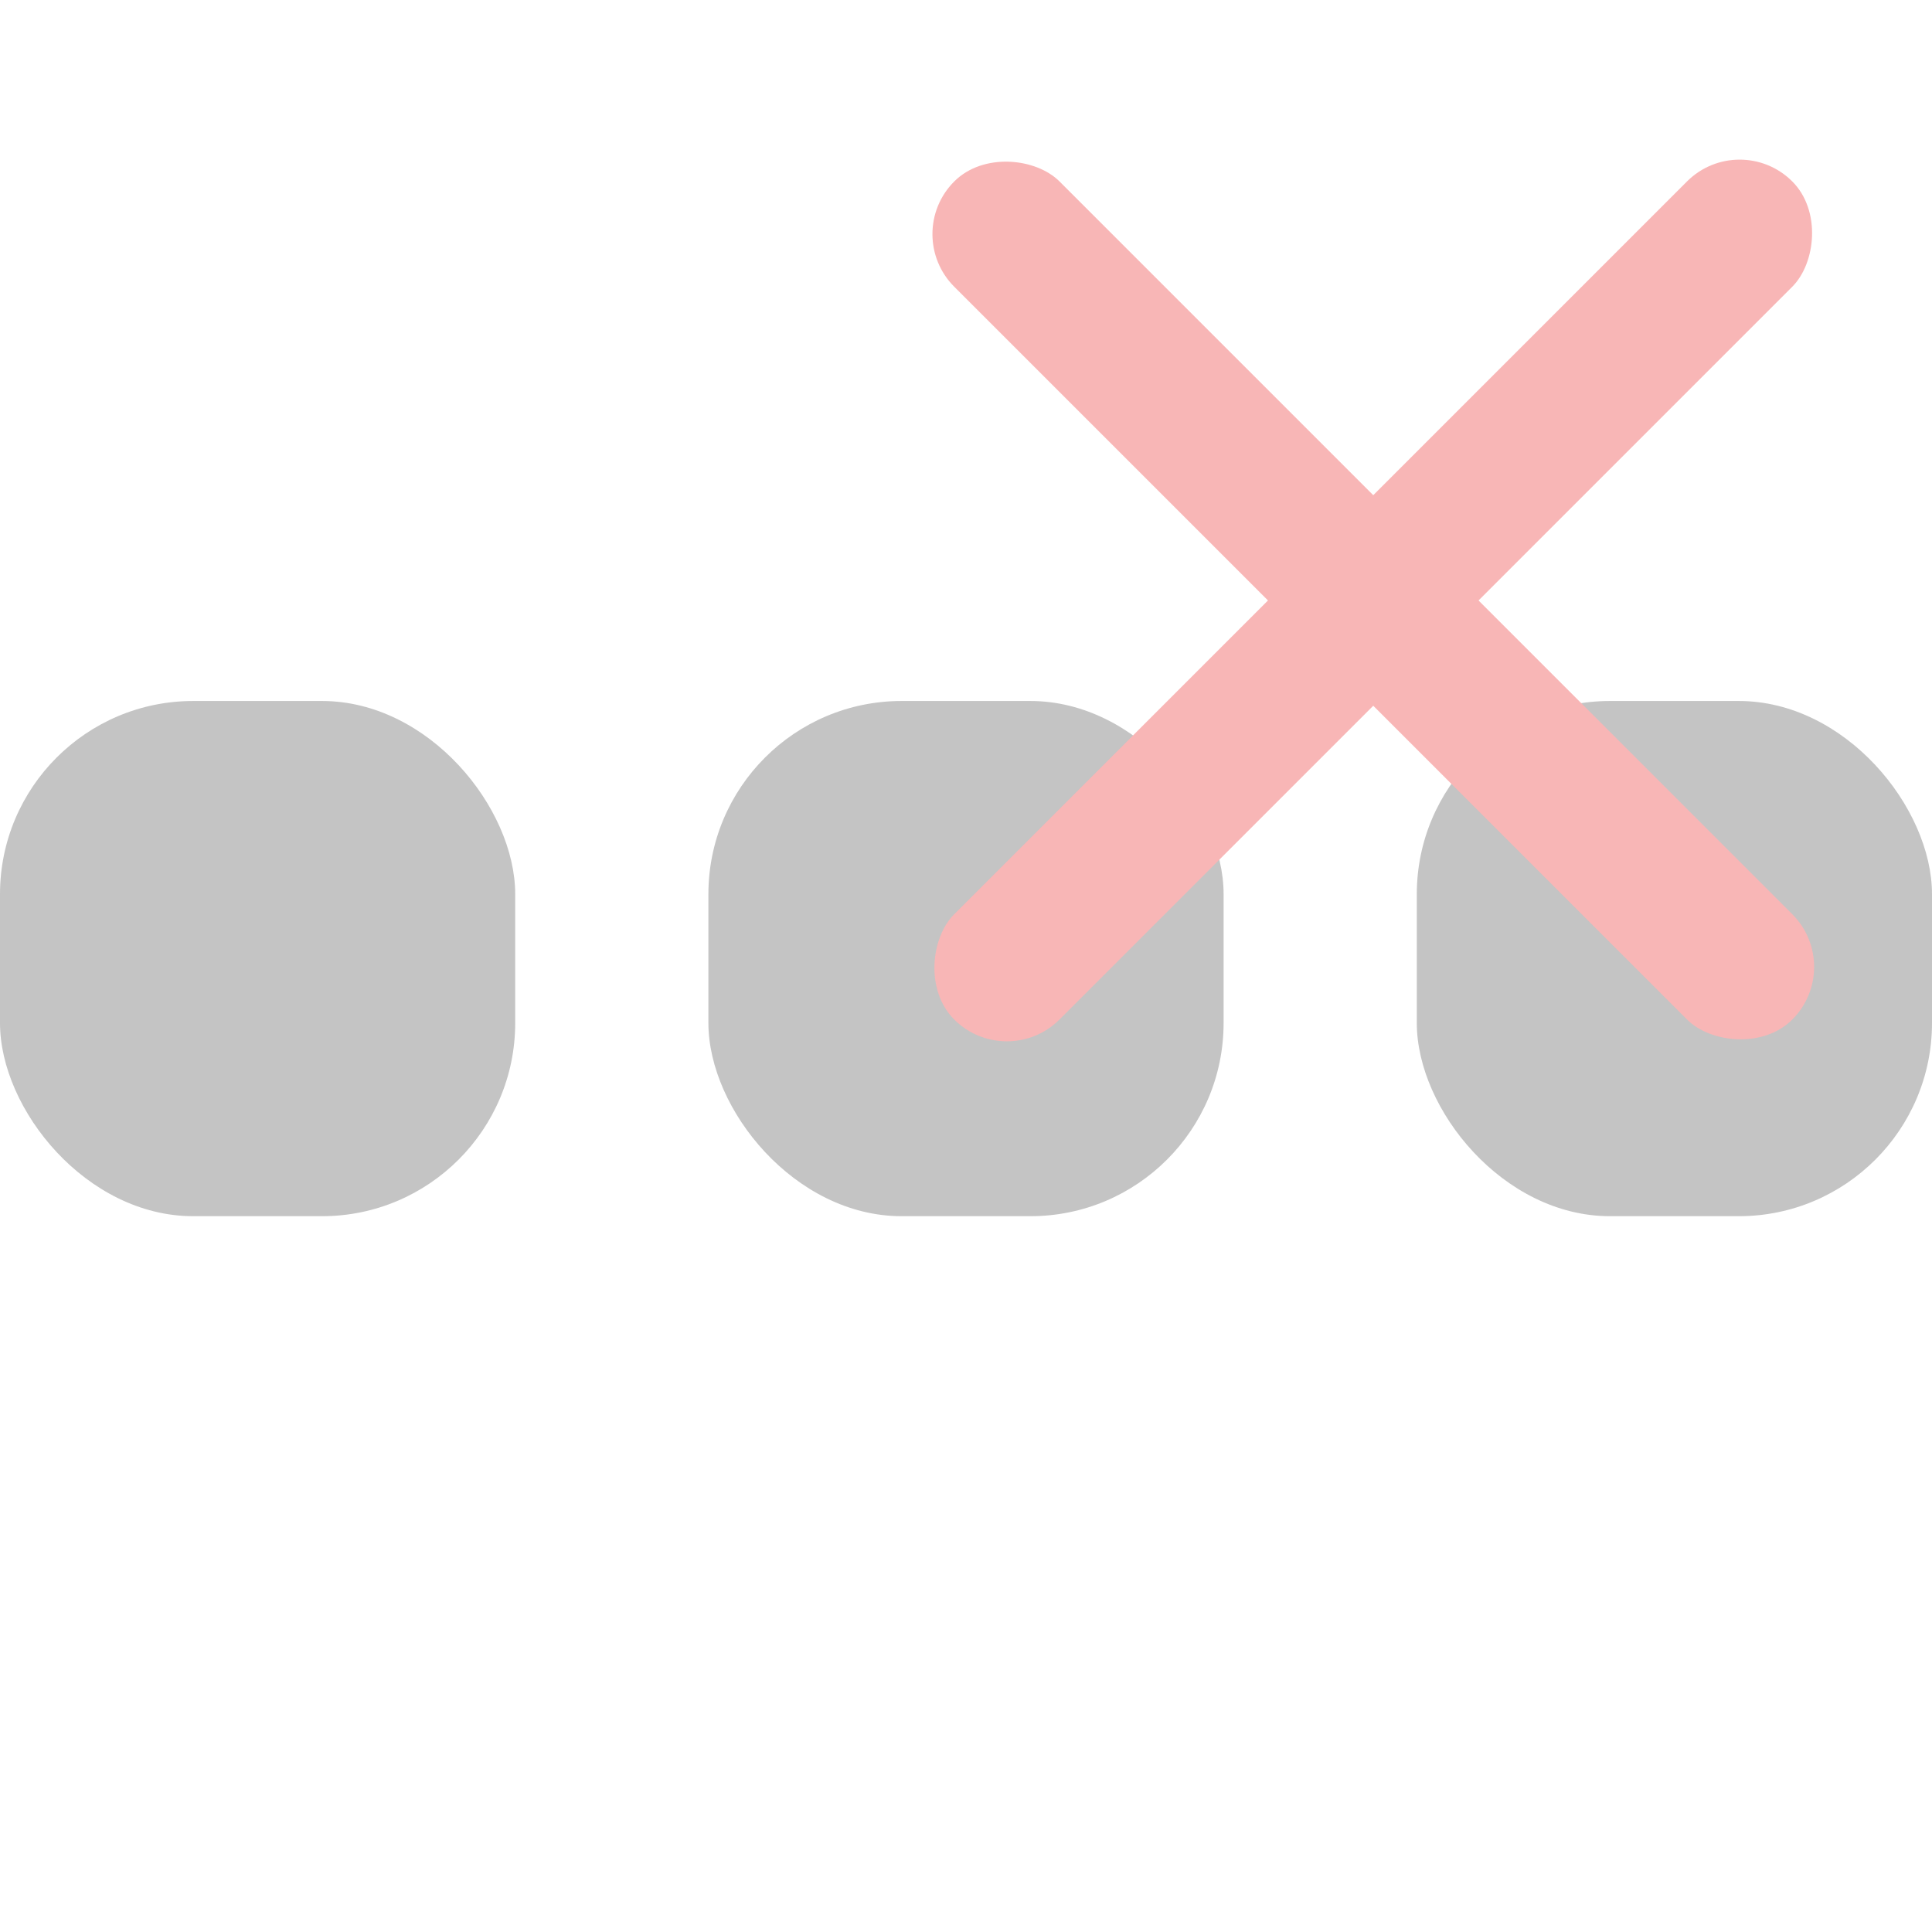<svg width="30" height="30" viewBox="0 0 30 30" fill="none" xmlns="http://www.w3.org/2000/svg">
<rect x="22" y="10.885" width="8" height="8" rx="3" fill="#C4C4C4"/>
<rect y="10.885" width="8" height="8" rx="3" fill="#C4C4C4"/>
<rect x="11" y="10.885" width="8" height="8" rx="3" fill="#C4C4C4"/>
<rect x="14" y="3.635" width="2.312" height="18.404" rx="1.156" transform="rotate(-45 14 3.635)" fill="#F8B6B6"/>
<rect x="27.013" y="2" width="2.312" height="18.404" rx="1.156" transform="rotate(45 27.013 2)" fill="#F8B6B6"/>
</svg>
